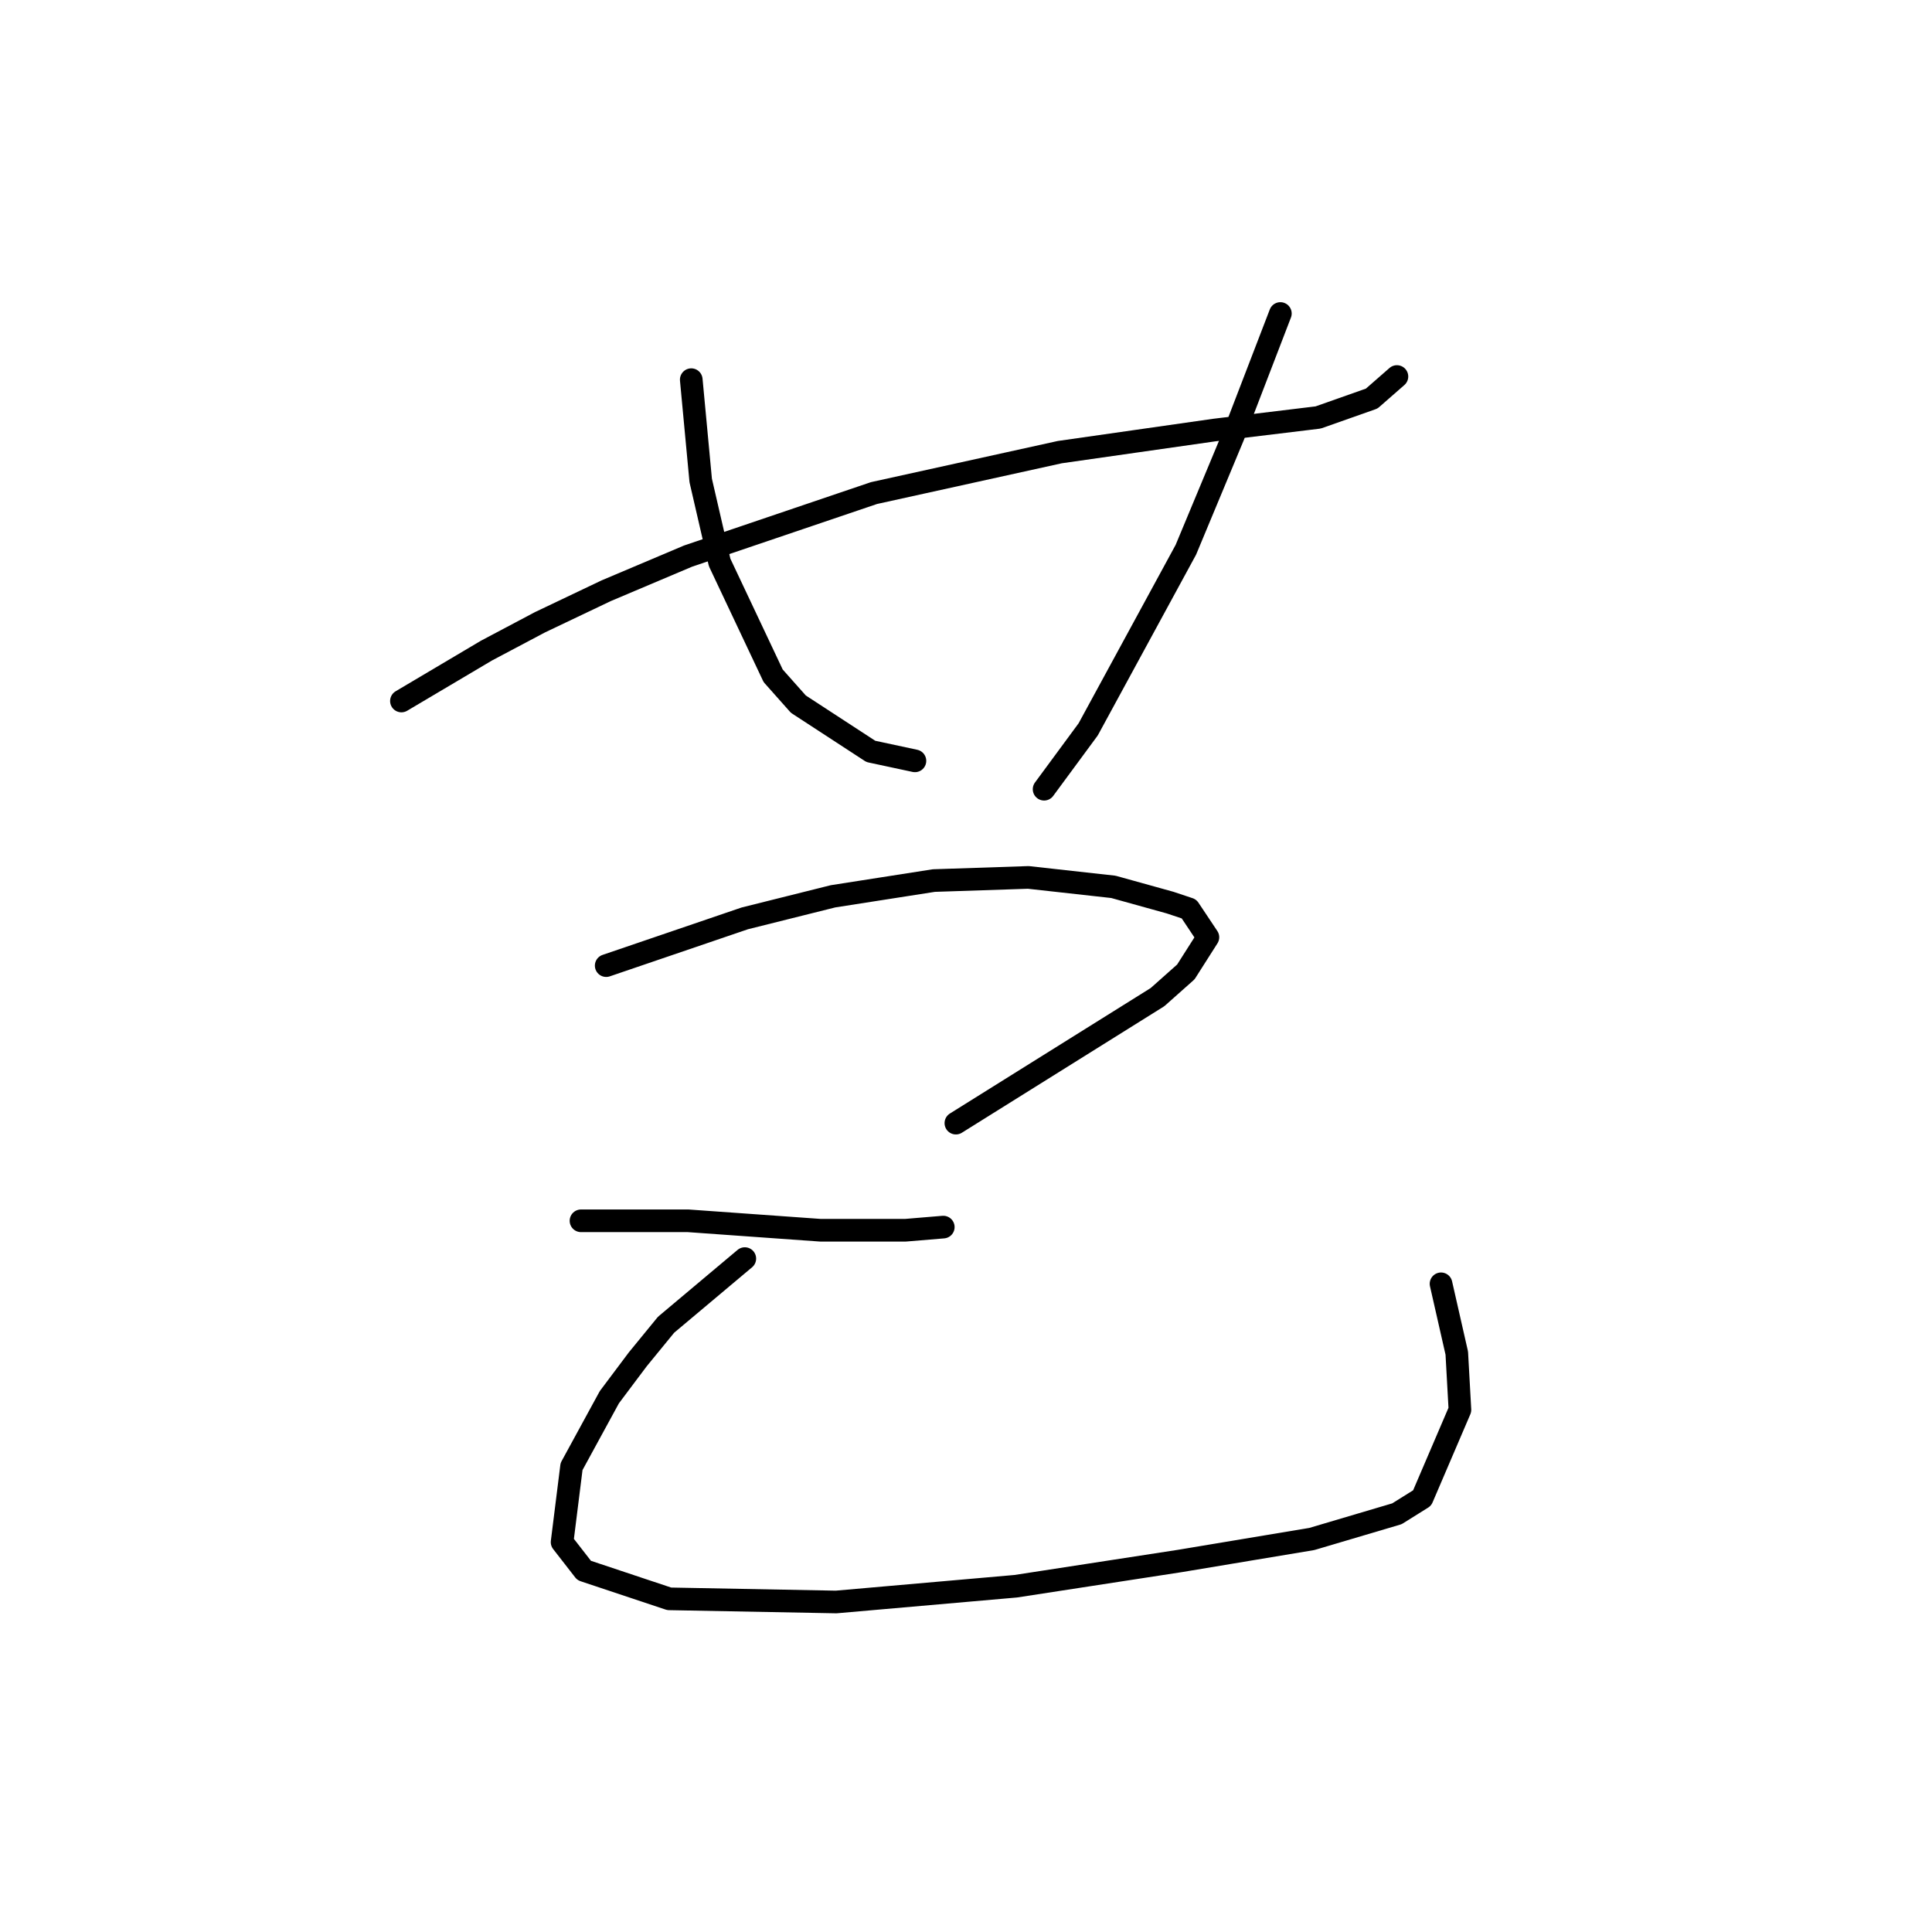 <?xml version="1.0" standalone="no"?>
    <svg width="256" height="256" xmlns="http://www.w3.org/2000/svg" version="1.1">
    <polyline stroke="black" stroke-width="3" stroke-linecap="round" fill="transparent" stroke-linejoin="round" points="53.191 92.886 64.462 86.207 71.558 82.45 80.324 78.275 91.178 73.684 115.806 65.335 140.435 59.908 160.889 56.986 174.664 55.317 181.76 52.812 185.1 49.89 185.1 49.89 " />
        <polyline stroke="black" stroke-width="3" stroke-linecap="round" fill="transparent" stroke-linejoin="round" points="91.595 50.308 92.847 63.665 94.1 69.092 95.352 74.519 102.448 89.546 105.788 93.303 115.389 99.564 121.233 100.817 121.233 100.817 " />
        <polyline stroke="black" stroke-width="3" stroke-linecap="round" fill="transparent" stroke-linejoin="round" points="169.655 41.541 163.393 57.821 157.132 72.849 144.192 96.642 138.348 104.574 138.348 104.574 " />
        <polyline stroke="black" stroke-width="3" stroke-linecap="round" fill="transparent" stroke-linejoin="round" points="80.324 127.95 98.691 121.688 110.38 118.766 123.737 116.679 136.26 116.262 147.531 117.514 155.045 119.601 157.549 120.436 160.054 124.193 157.132 128.785 153.375 132.124 126.659 148.821 126.659 148.821 " />
        <polyline stroke="black" stroke-width="3" stroke-linecap="round" fill="transparent" stroke-linejoin="round" points="76.985 161.762 91.178 161.762 102.866 162.597 108.71 163.014 119.98 163.014 124.99 162.597 124.99 162.597 " />
        <polyline stroke="black" stroke-width="3" stroke-linecap="round" fill="transparent" stroke-linejoin="round" points="98.691 166.771 88.256 175.537 84.499 180.129 80.742 185.138 75.733 194.322 74.48 204.34 77.402 208.097 88.673 211.854 110.797 212.271 134.591 210.184 156.297 206.844 173.829 203.922 185.1 200.583 188.439 198.496 193.448 186.808 193.031 179.294 190.944 170.111 190.944 170.111 " />
        </svg>